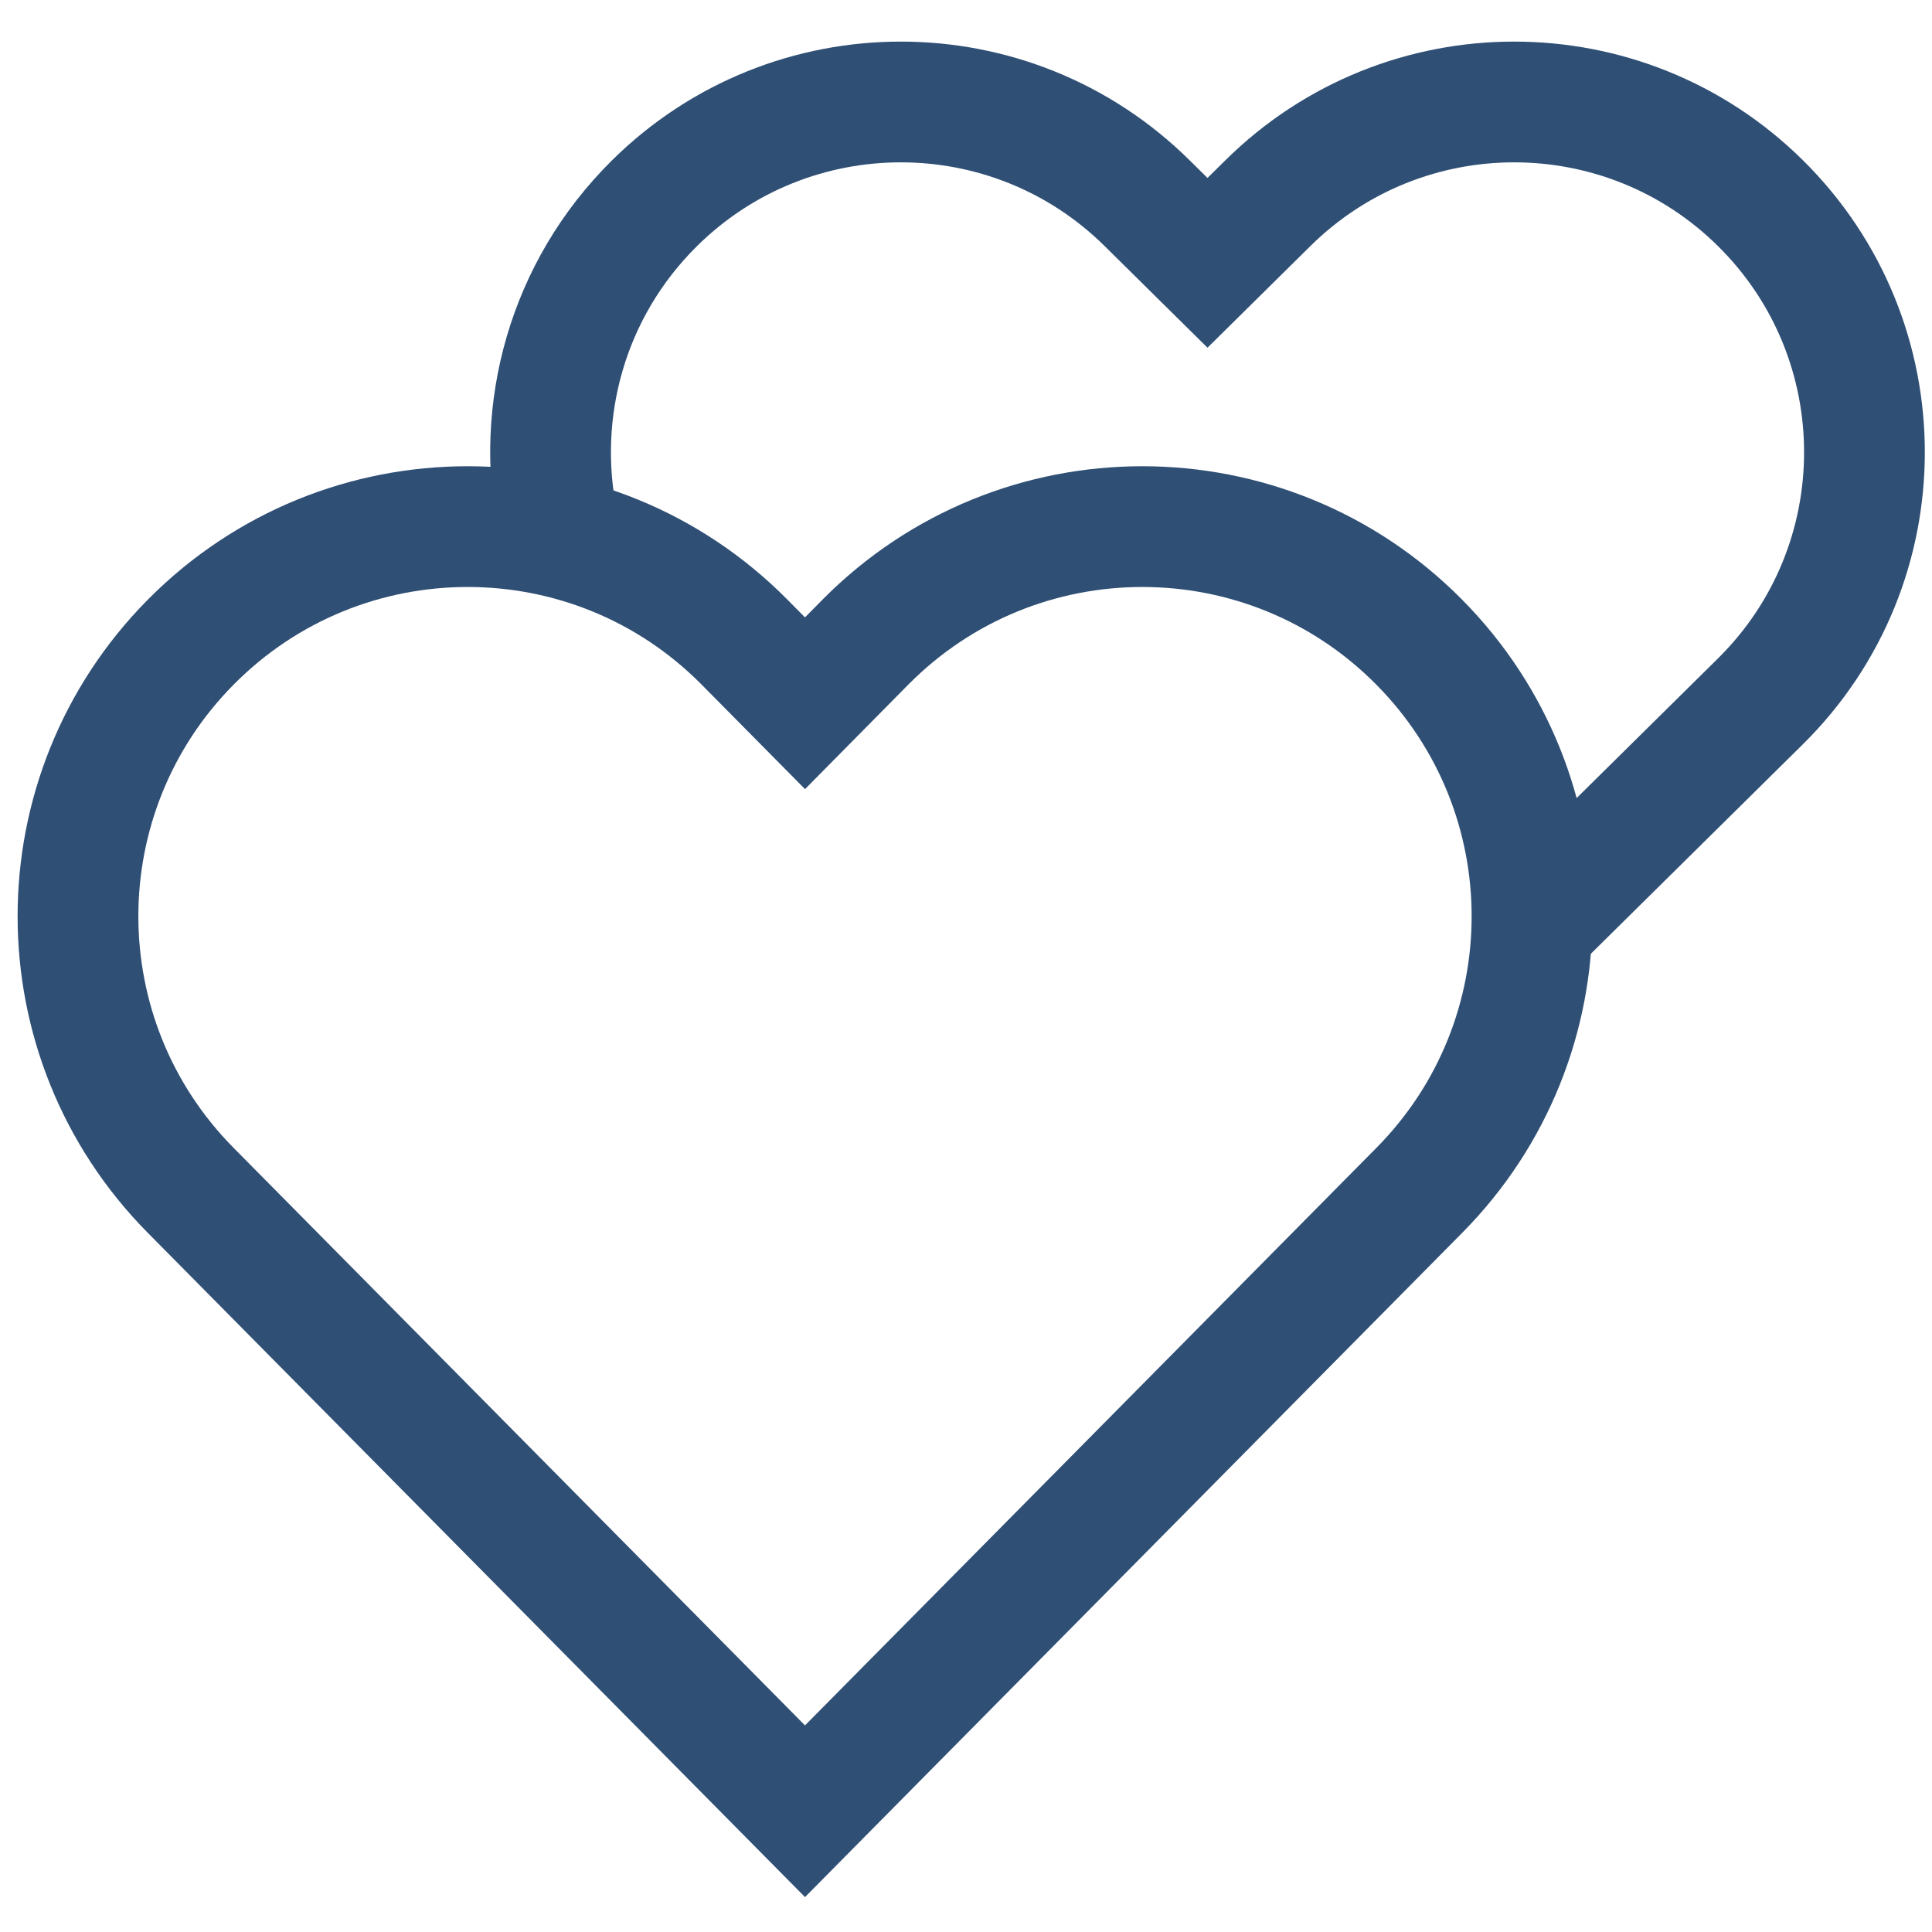 <svg width="24" height="24" viewBox="0 0 24 24" fill="none" xmlns="http://www.w3.org/2000/svg">
<path d="M9.25 7.978L10 8.736L10.749 7.978C12.644 6.063 15.737 6.063 17.631 7.978C19.498 9.864 19.498 12.901 17.631 14.787L10 22.5L2.369 14.787C0.502 12.901 0.502 9.864 2.368 7.978C4.263 6.063 7.356 6.063 9.25 7.978Z" stroke="#2F4F75" stroke-width="1.5"/>
<path d="M6.929 6.5C6.642 5.107 7.043 3.599 8.132 2.523C9.827 0.848 12.554 0.848 14.249 2.523L15 3.265L15.751 2.523C17.446 0.848 20.173 0.848 21.868 2.523C23.592 4.226 23.592 7.01 21.868 8.713L18.863 11.682" stroke="#2F4F75" stroke-width="1.5"/>
</svg>
